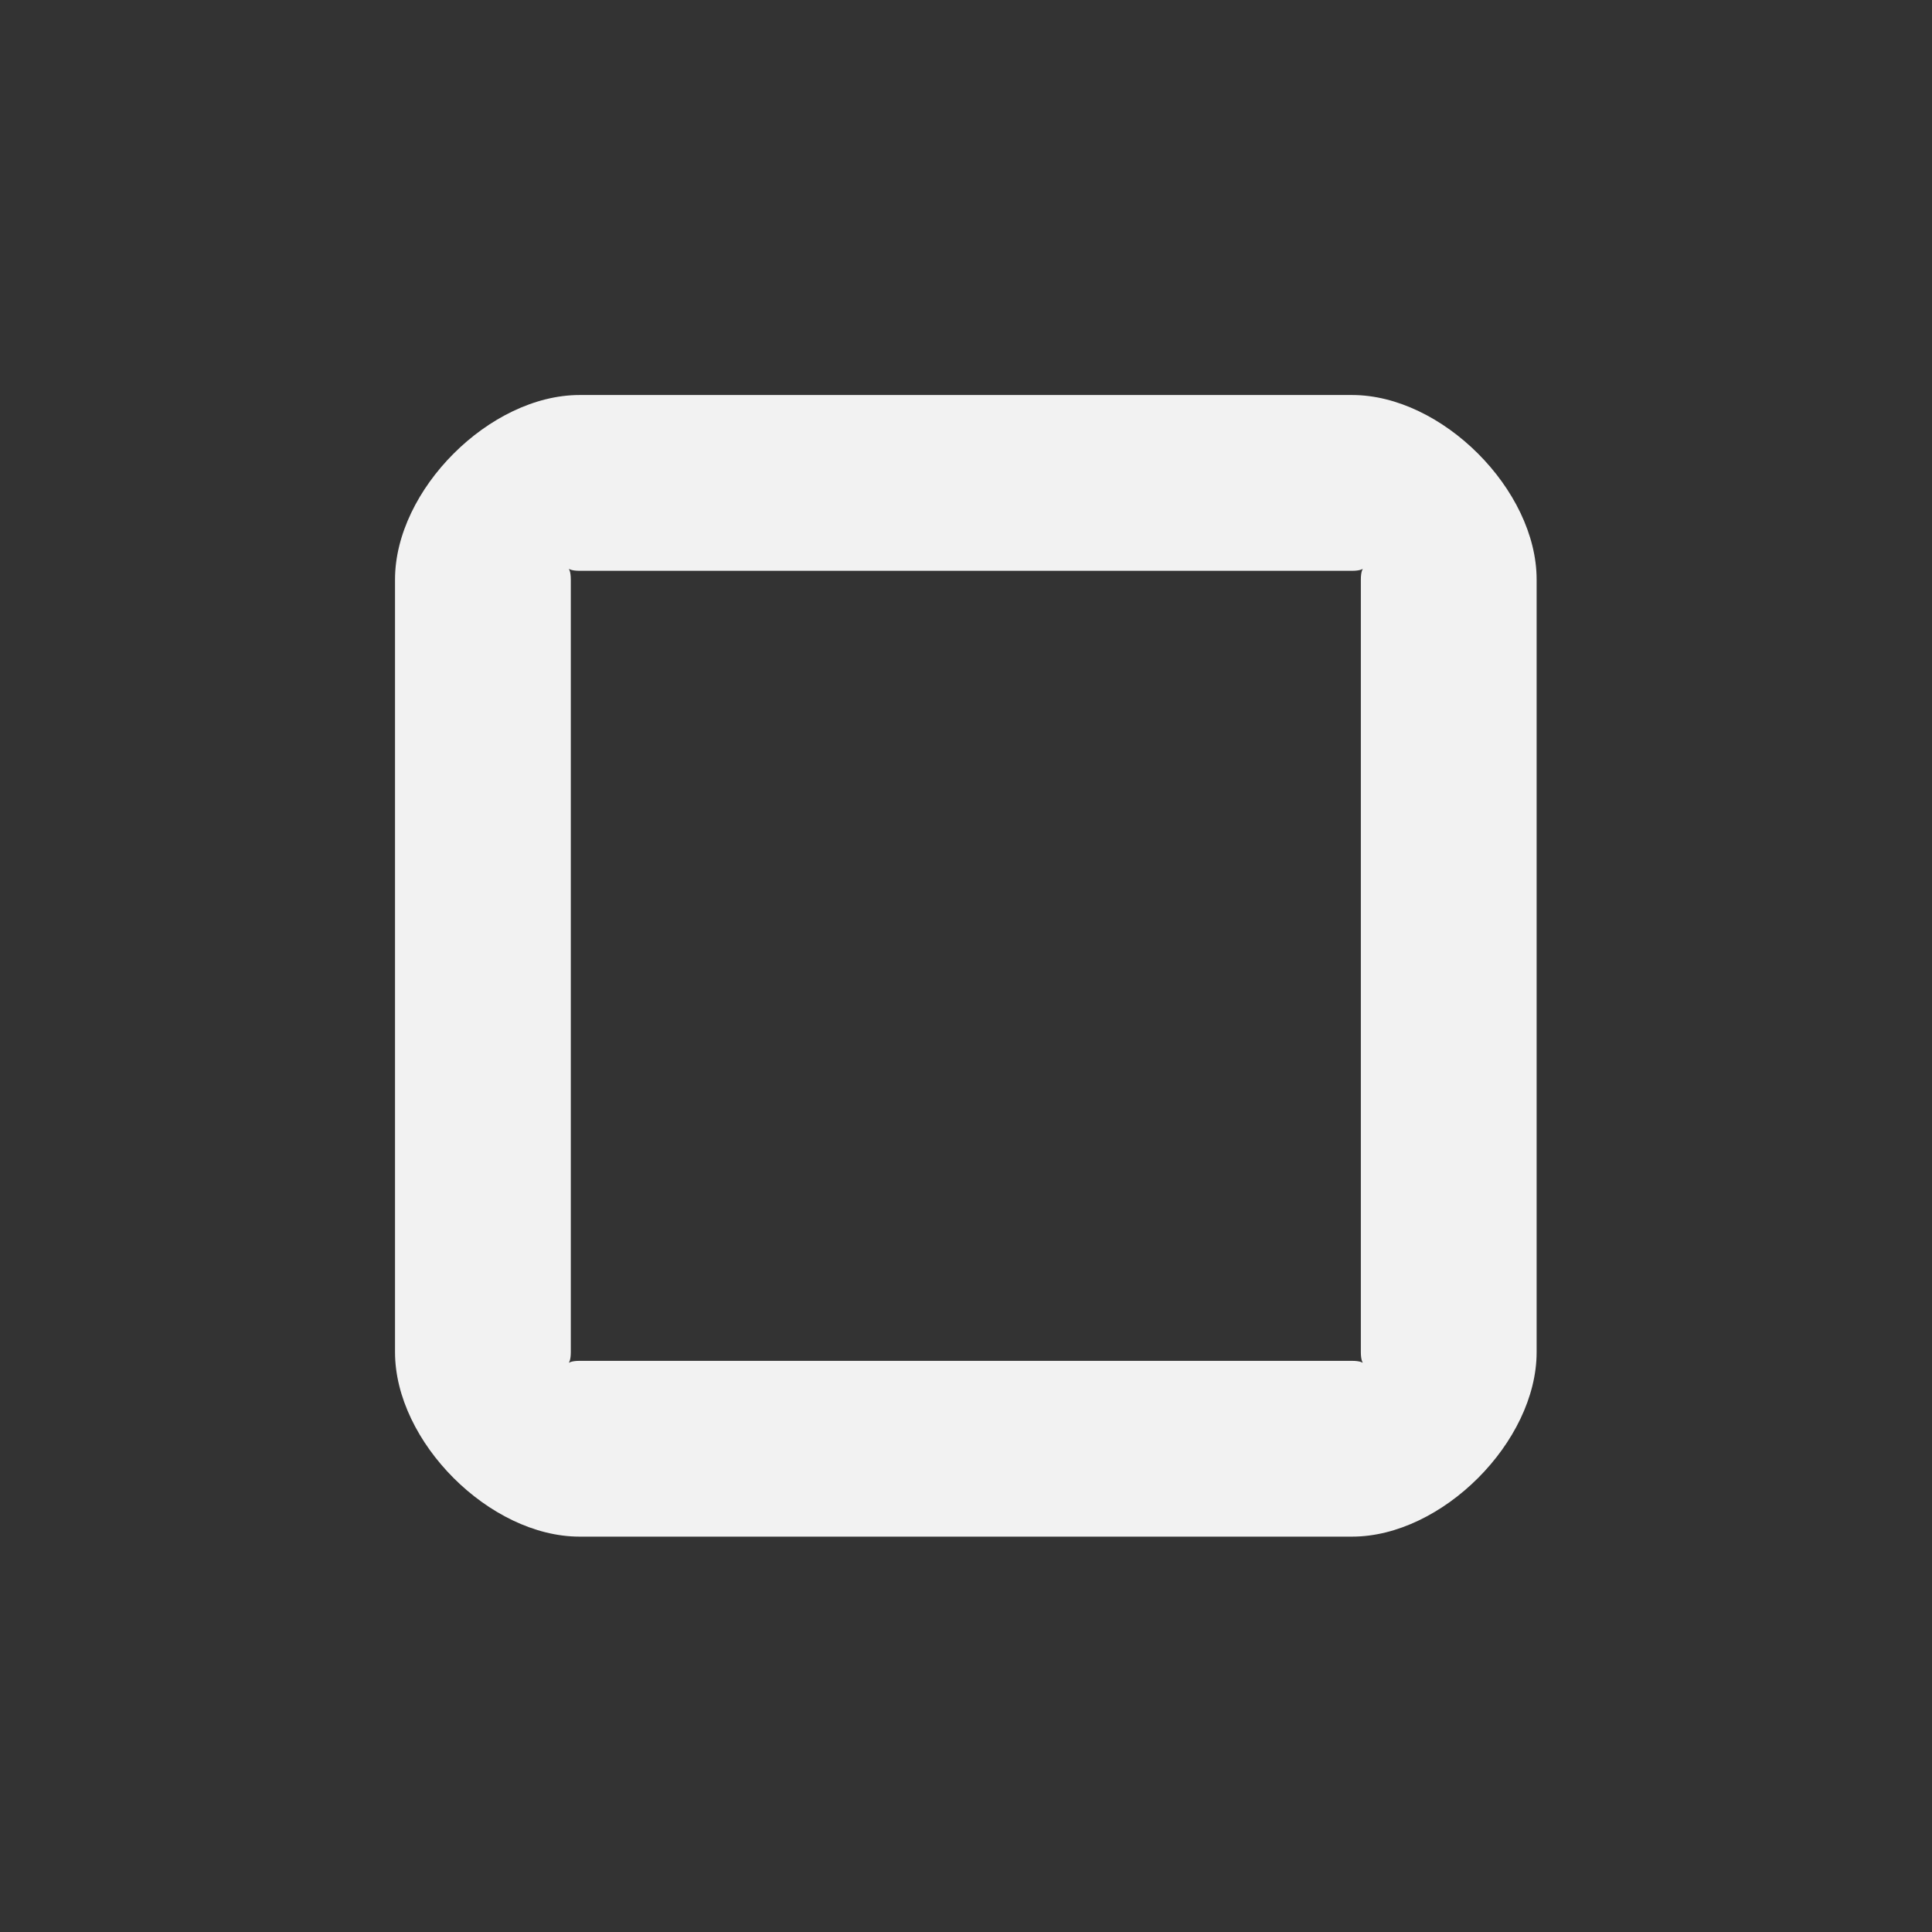 <?xml version='1.0' encoding='UTF-8' standalone='no'?>
<svg baseProfile="tiny" height="4.233mm" version="1.2" viewBox="0 0 44 44" width="4.233mm" xmlns="http://www.w3.org/2000/svg" xmlns:xlink="http://www.w3.org/1999/xlink">
    <rect x="0" y="0" width="44" height="44" fill="#333333" stroke="none"/>
    <style id="current-color-scheme" type="text/css">.ColorScheme-Text {color:#fcfcfc;}</style>
    <title>Qt SVG Document</title>
    <desc>Auto-generated by Klassy window decoration</desc>
    <defs/>
    <g fill="none" fill-rule="evenodd" stroke="black" stroke-linecap="square" stroke-linejoin="bevel" stroke-width="1">
        <g class="ColorScheme-Text" fill="currentColor" fill-opacity="0.95" font-family="Noto Sans" font-size="36.667" font-style="normal" font-weight="400" stroke="none" transform="matrix(2.444,0,0,2.444,0,0)">
            <path d="M3.681,5.4 C3.681,4.564 4.564,3.681 5.4,3.681 L12.6,3.681 C13.436,3.681 14.319,4.564 14.319,5.4 L14.319,12.6 C14.319,13.436 13.436,14.319 12.6,14.319 L5.4,14.319 C4.564,14.319 3.681,13.436 3.681,12.6 L3.681,5.4 M5.319,5.4 L5.319,12.6 C5.319,12.758 5.242,12.681 5.4,12.681 L12.6,12.681 C12.758,12.681 12.681,12.758 12.681,12.6 L12.681,5.4 C12.681,5.242 12.758,5.319 12.6,5.319 L5.4,5.319 C5.242,5.319 5.319,5.242 5.319,5.4 " fill-rule="nonzero" vector-effect="none"/>
        </g>
    </g>
</svg>
